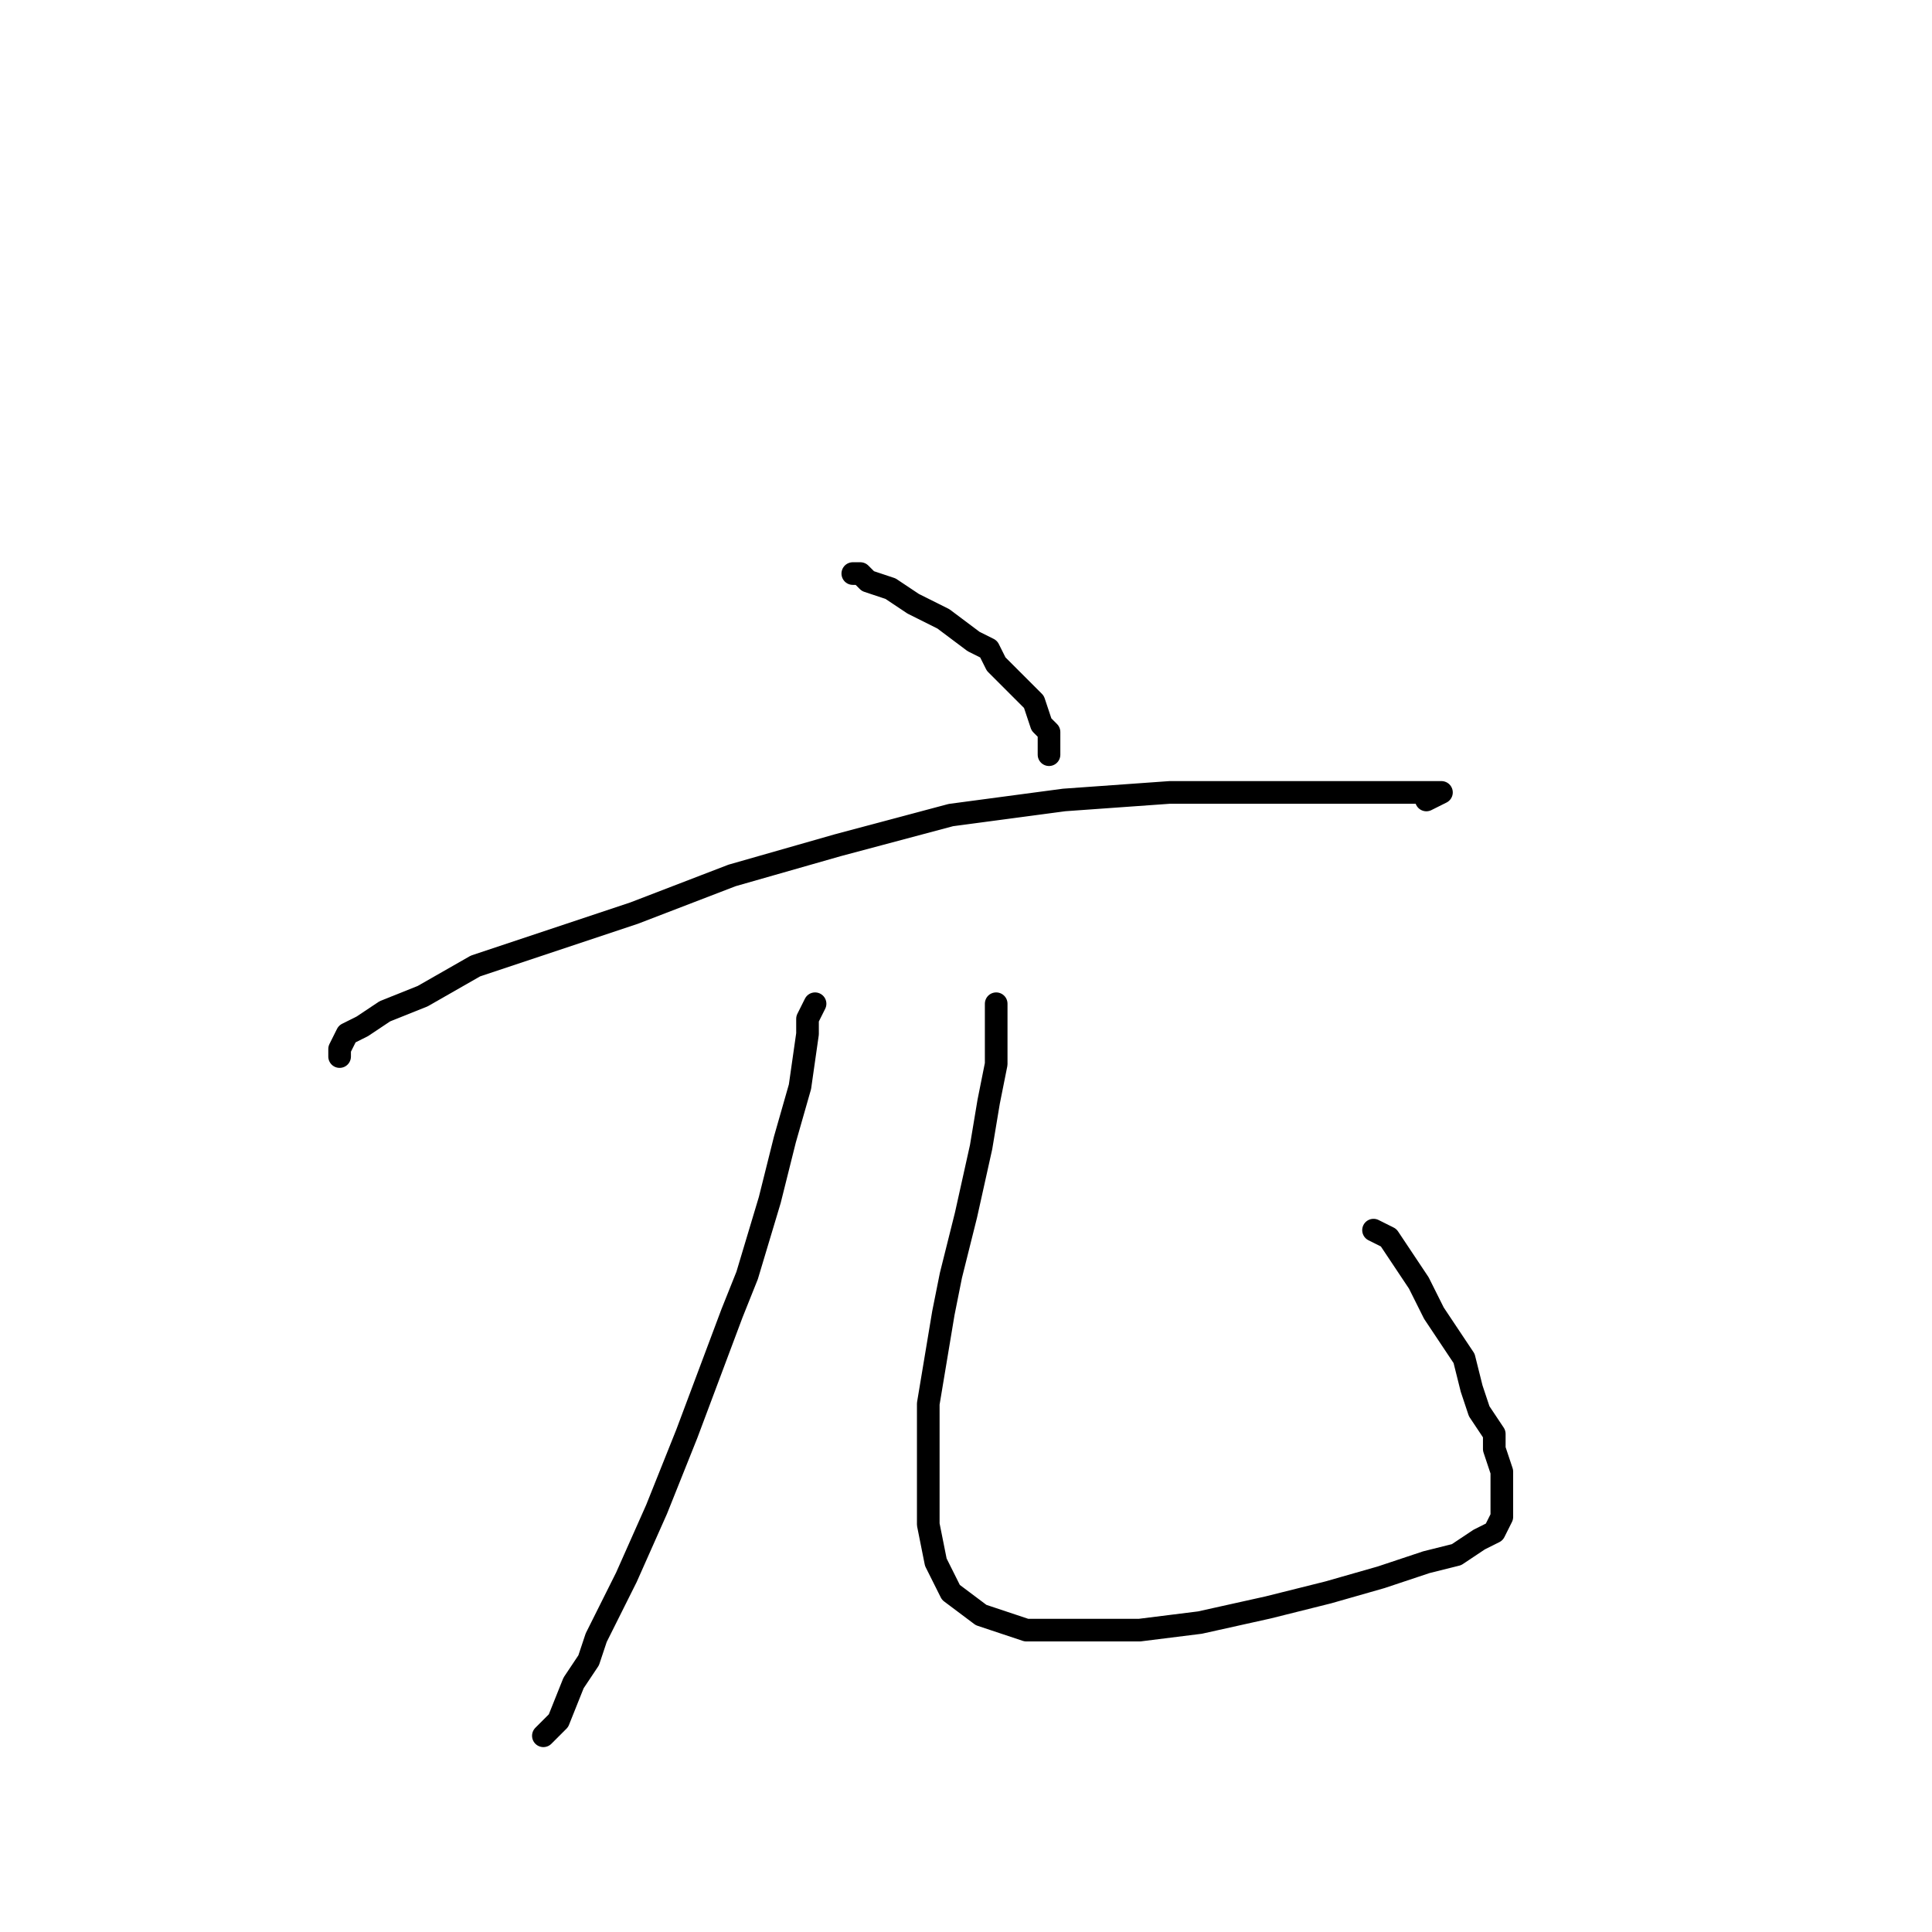 <?xml version="1.0" standalone="no"?>
    <svg width="256" height="256" xmlns="http://www.w3.org/2000/svg" version="1.1">
    <polyline stroke="black" stroke-width="3" stroke-linecap="round" fill="transparent" stroke-linejoin="round" points="114 76 113 76 114 76 115 77 118 78 121 80 123 81 125 82 129 85 131 86 132 88 135 91 137 93 138 96 139 97 139 99 139 100 139 100 " />
        <polyline stroke="black" stroke-width="3" stroke-linecap="round" fill="transparent" stroke-linejoin="round" points="45 140 45 139 46 137 48 136 51 134 56 132 63 128 72 125 84 121 97 116 111 112 126 108 141 106 155 105 166 105 175 105 182 105 184 105 189 105 191 105 189 106 189 106 " />
        <polyline stroke="black" stroke-width="3" stroke-linecap="round" fill="transparent" stroke-linejoin="round" points="108 133 107 135 107 137 106 144 104 151 102 159 99 169 97 174 91 190 87 200 83 209 79 217 78 220 76 223 74 228 72 230 72 230 " />
        <polyline stroke="black" stroke-width="3" stroke-linecap="round" fill="transparent" stroke-linejoin="round" points="132 133 132 134 132 135 132 137 132 141 131 146 130 152 128 161 126 169 125 174 123 186 123 194 123 202 124 207 126 211 130 214 136 216 142 216 151 216 159 215 168 213 176 211 183 209 189 207 193 206 196 204 198 203 199 201 199 200 199 197 199 195 198 192 198 190 196 187 195 184 194 180 192 177 190 174 188 170 186 167 184 164 182 163 182 163 " />
        </svg>